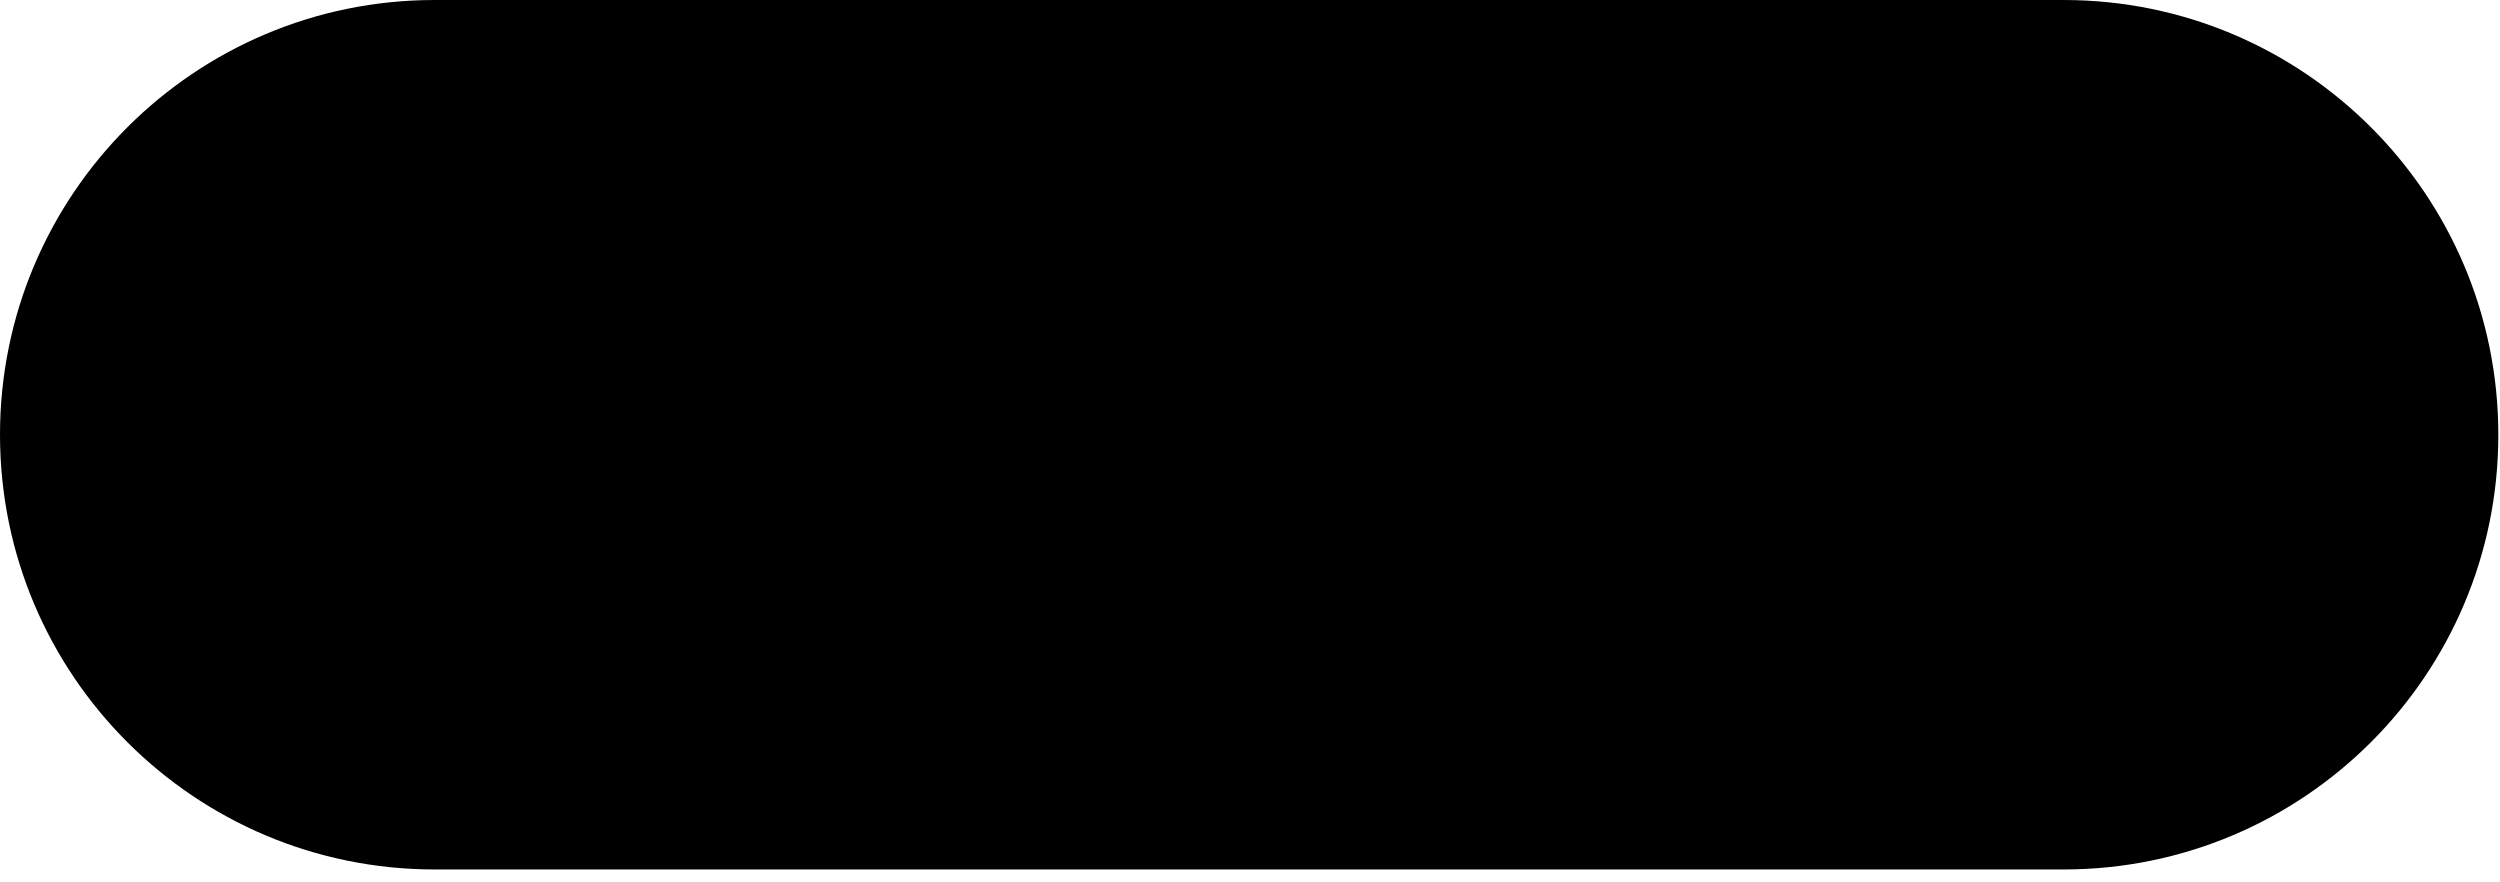 <svg xmlns="http://www.w3.org/2000/svg" width="100%" height="100%" viewBox="0 0 85 30" fill="none" id="afterpay_logo">
  <path d="M70.162 29.562H14.781C6.617 29.562 0 22.945 0 14.781C0 6.617 6.617 0 14.781 0H70.162C78.326 0 84.943 6.617 84.943 14.781C84.948 22.94 78.326 29.562 70.162 29.562Z" fill="currentColor"/>
  <path d="M72.401 11.247L70.543 10.184L68.658 9.104C67.412 8.39 65.854 9.287 65.854 10.726V10.968C65.854 11.102 65.924 11.226 66.042 11.29L66.918 11.79C67.159 11.929 67.46 11.752 67.46 11.473V10.898C67.46 10.613 67.766 10.436 68.013 10.576L69.732 11.564L71.445 12.547C71.692 12.686 71.692 13.046 71.445 13.186L69.732 14.169L68.013 15.157C67.766 15.297 67.46 15.12 67.46 14.835V14.55C67.46 13.111 65.902 12.208 64.656 12.928L62.771 14.008L60.913 15.071C59.661 15.791 59.661 17.601 60.913 18.321L62.771 19.384L64.656 20.464C65.902 21.178 67.46 20.281 67.46 18.842V18.6C67.46 18.466 67.39 18.342 67.272 18.278L66.397 17.778C66.155 17.639 65.854 17.816 65.854 18.095V18.67C65.854 18.954 65.548 19.132 65.301 18.992L63.582 18.004L61.869 17.021C61.622 16.881 61.622 16.521 61.869 16.382L63.582 15.399L65.301 14.411C65.548 14.271 65.854 14.448 65.854 14.733V15.018C65.854 16.457 67.412 17.359 68.658 16.64L70.543 15.56L72.401 14.496C73.653 13.771 73.653 11.967 72.401 11.247Z" fill="black"/>
  <path d="M60.209 11.601L55.859 20.587H54.054L55.682 17.23L53.12 11.601H54.973L56.616 15.372L58.41 11.601H60.209Z" fill="black"/>
  <path d="M16.709 14.792C16.709 13.718 15.931 12.966 14.975 12.966C14.018 12.966 13.24 13.734 13.24 14.792C13.24 15.839 14.018 16.618 14.975 16.618C15.931 16.618 16.709 15.866 16.709 14.792ZM16.726 17.982V17.155C16.253 17.73 15.549 18.084 14.711 18.084C12.96 18.084 11.634 16.683 11.634 14.792C11.634 12.917 13.014 11.489 14.749 11.489C15.565 11.489 16.253 11.849 16.726 12.407V11.601H18.294V17.982H16.726Z" fill="black"/>
  <path d="M25.92 16.564C25.372 16.564 25.217 16.36 25.217 15.823V12.993H26.227V11.601H25.217V10.044H23.611V11.601H21.538V10.968C21.538 10.431 21.742 10.226 22.306 10.226H22.66V8.991H21.887C20.56 8.991 19.932 9.426 19.932 10.753V11.607H19.04V12.993H19.932V17.982H21.538V12.993H23.611V16.119C23.611 17.418 24.11 17.982 25.41 17.982H26.237V16.564H25.92Z" fill="black"/>
  <path d="M31.689 14.217C31.577 13.39 30.9 12.89 30.105 12.89C29.315 12.89 28.66 13.374 28.499 14.217H31.689ZM28.483 15.211C28.596 16.156 29.272 16.693 30.132 16.693C30.809 16.693 31.33 16.376 31.636 15.866H33.285C32.903 17.22 31.689 18.084 30.094 18.084C28.166 18.084 26.812 16.731 26.812 14.803C26.812 12.874 28.241 11.483 30.132 11.483C32.033 11.483 33.413 12.885 33.413 14.803C33.413 14.942 33.403 15.082 33.376 15.211H28.483Z" fill="black"/>
  <path d="M43.64 14.792C43.64 13.761 42.861 12.966 41.905 12.966C40.949 12.966 40.17 13.734 40.17 14.792C40.17 15.839 40.949 16.618 41.905 16.618C42.861 16.618 43.64 15.829 43.64 14.792ZM38.585 20.587V11.601H40.154V12.429C40.626 11.843 41.33 11.483 42.168 11.483C43.892 11.483 45.246 12.901 45.246 14.776C45.246 16.65 43.865 18.079 42.13 18.079C41.325 18.079 40.664 17.762 40.202 17.225V20.582H38.585V20.587Z" fill="black"/>
  <path d="M50.901 14.792C50.901 13.718 50.122 12.966 49.166 12.966C48.21 12.966 47.431 13.734 47.431 14.792C47.431 15.839 48.21 16.618 49.166 16.618C50.122 16.618 50.901 15.866 50.901 14.792ZM50.917 17.982V17.155C50.444 17.73 49.741 18.084 48.903 18.084C47.152 18.084 45.825 16.683 45.825 14.792C45.825 12.917 47.206 11.489 48.94 11.489C49.757 11.489 50.444 11.849 50.917 12.407V11.601H52.485V17.982H50.917Z" fill="black"/>
  <path d="M35.755 12.225C35.755 12.225 36.152 11.483 37.135 11.483C37.554 11.483 37.823 11.628 37.823 11.628V13.256C37.823 13.256 37.232 12.89 36.689 12.966C36.147 13.041 35.803 13.535 35.803 14.201V17.977H34.181V11.601H35.749V12.225H35.755Z" fill="black"/>
</svg>